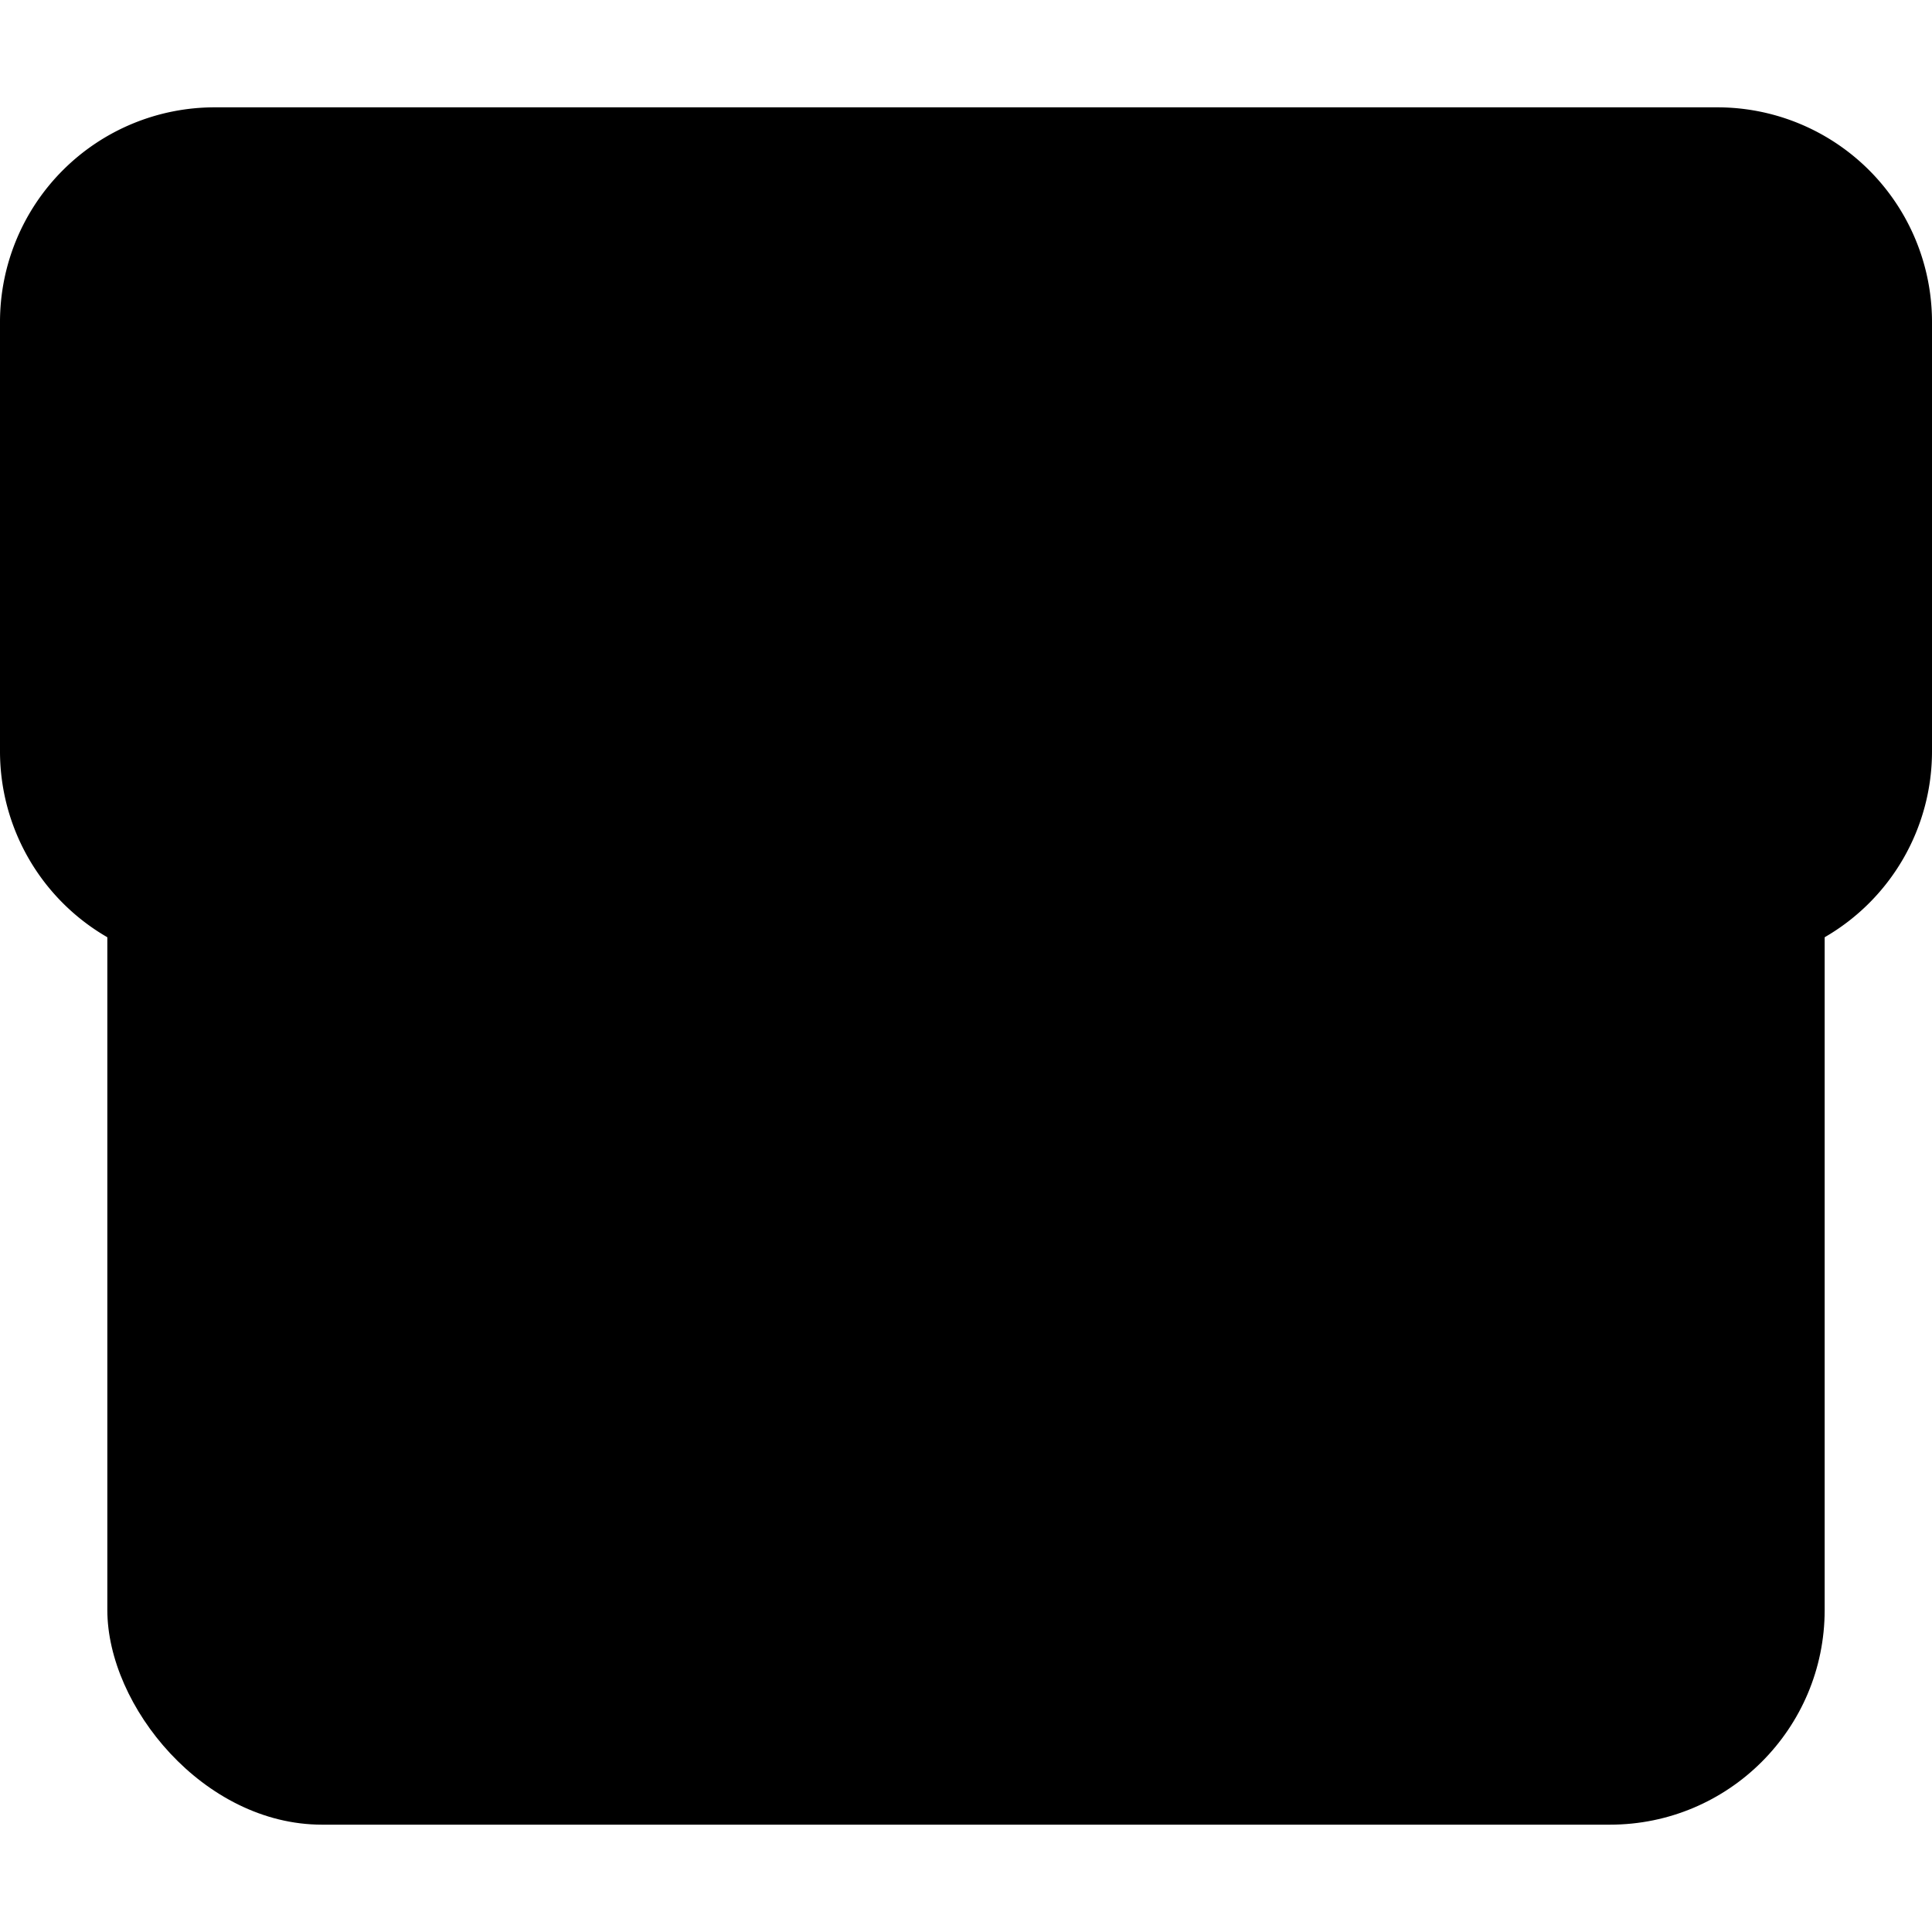 <svg class='icon-sidebar-dashboard' width='18' height='18' viewBox='0 0 18 18'><rect class='light' x='1' y='5' width='16' height='12' rx='2' ry='2'/><path class='white' d='M4 11h2a1 1 0 0 1 1 1v1a1 1 0 0 1-1 1H4a1 1 0 0 1-1-1v-1a1 1 0 0 1 1-1zm8 0h2a1 1 0 0 1 1 1v1a1 1 0 0 1-1 1h-2a1 1 0 0 1-1-1v-1a1 1 0 0 1 1-1z'/><path class='dark' d='M2 1h14a2 2 0 0 1 2 2v4a2 2 0 0 1-2 2h-4.016C11.049 9 10.023 6 9 6 7.96 6 6.922 9 5.974 9H2a2 2 0 0 1-2-2V3a2 2 0 0 1 2-2z'/></svg>